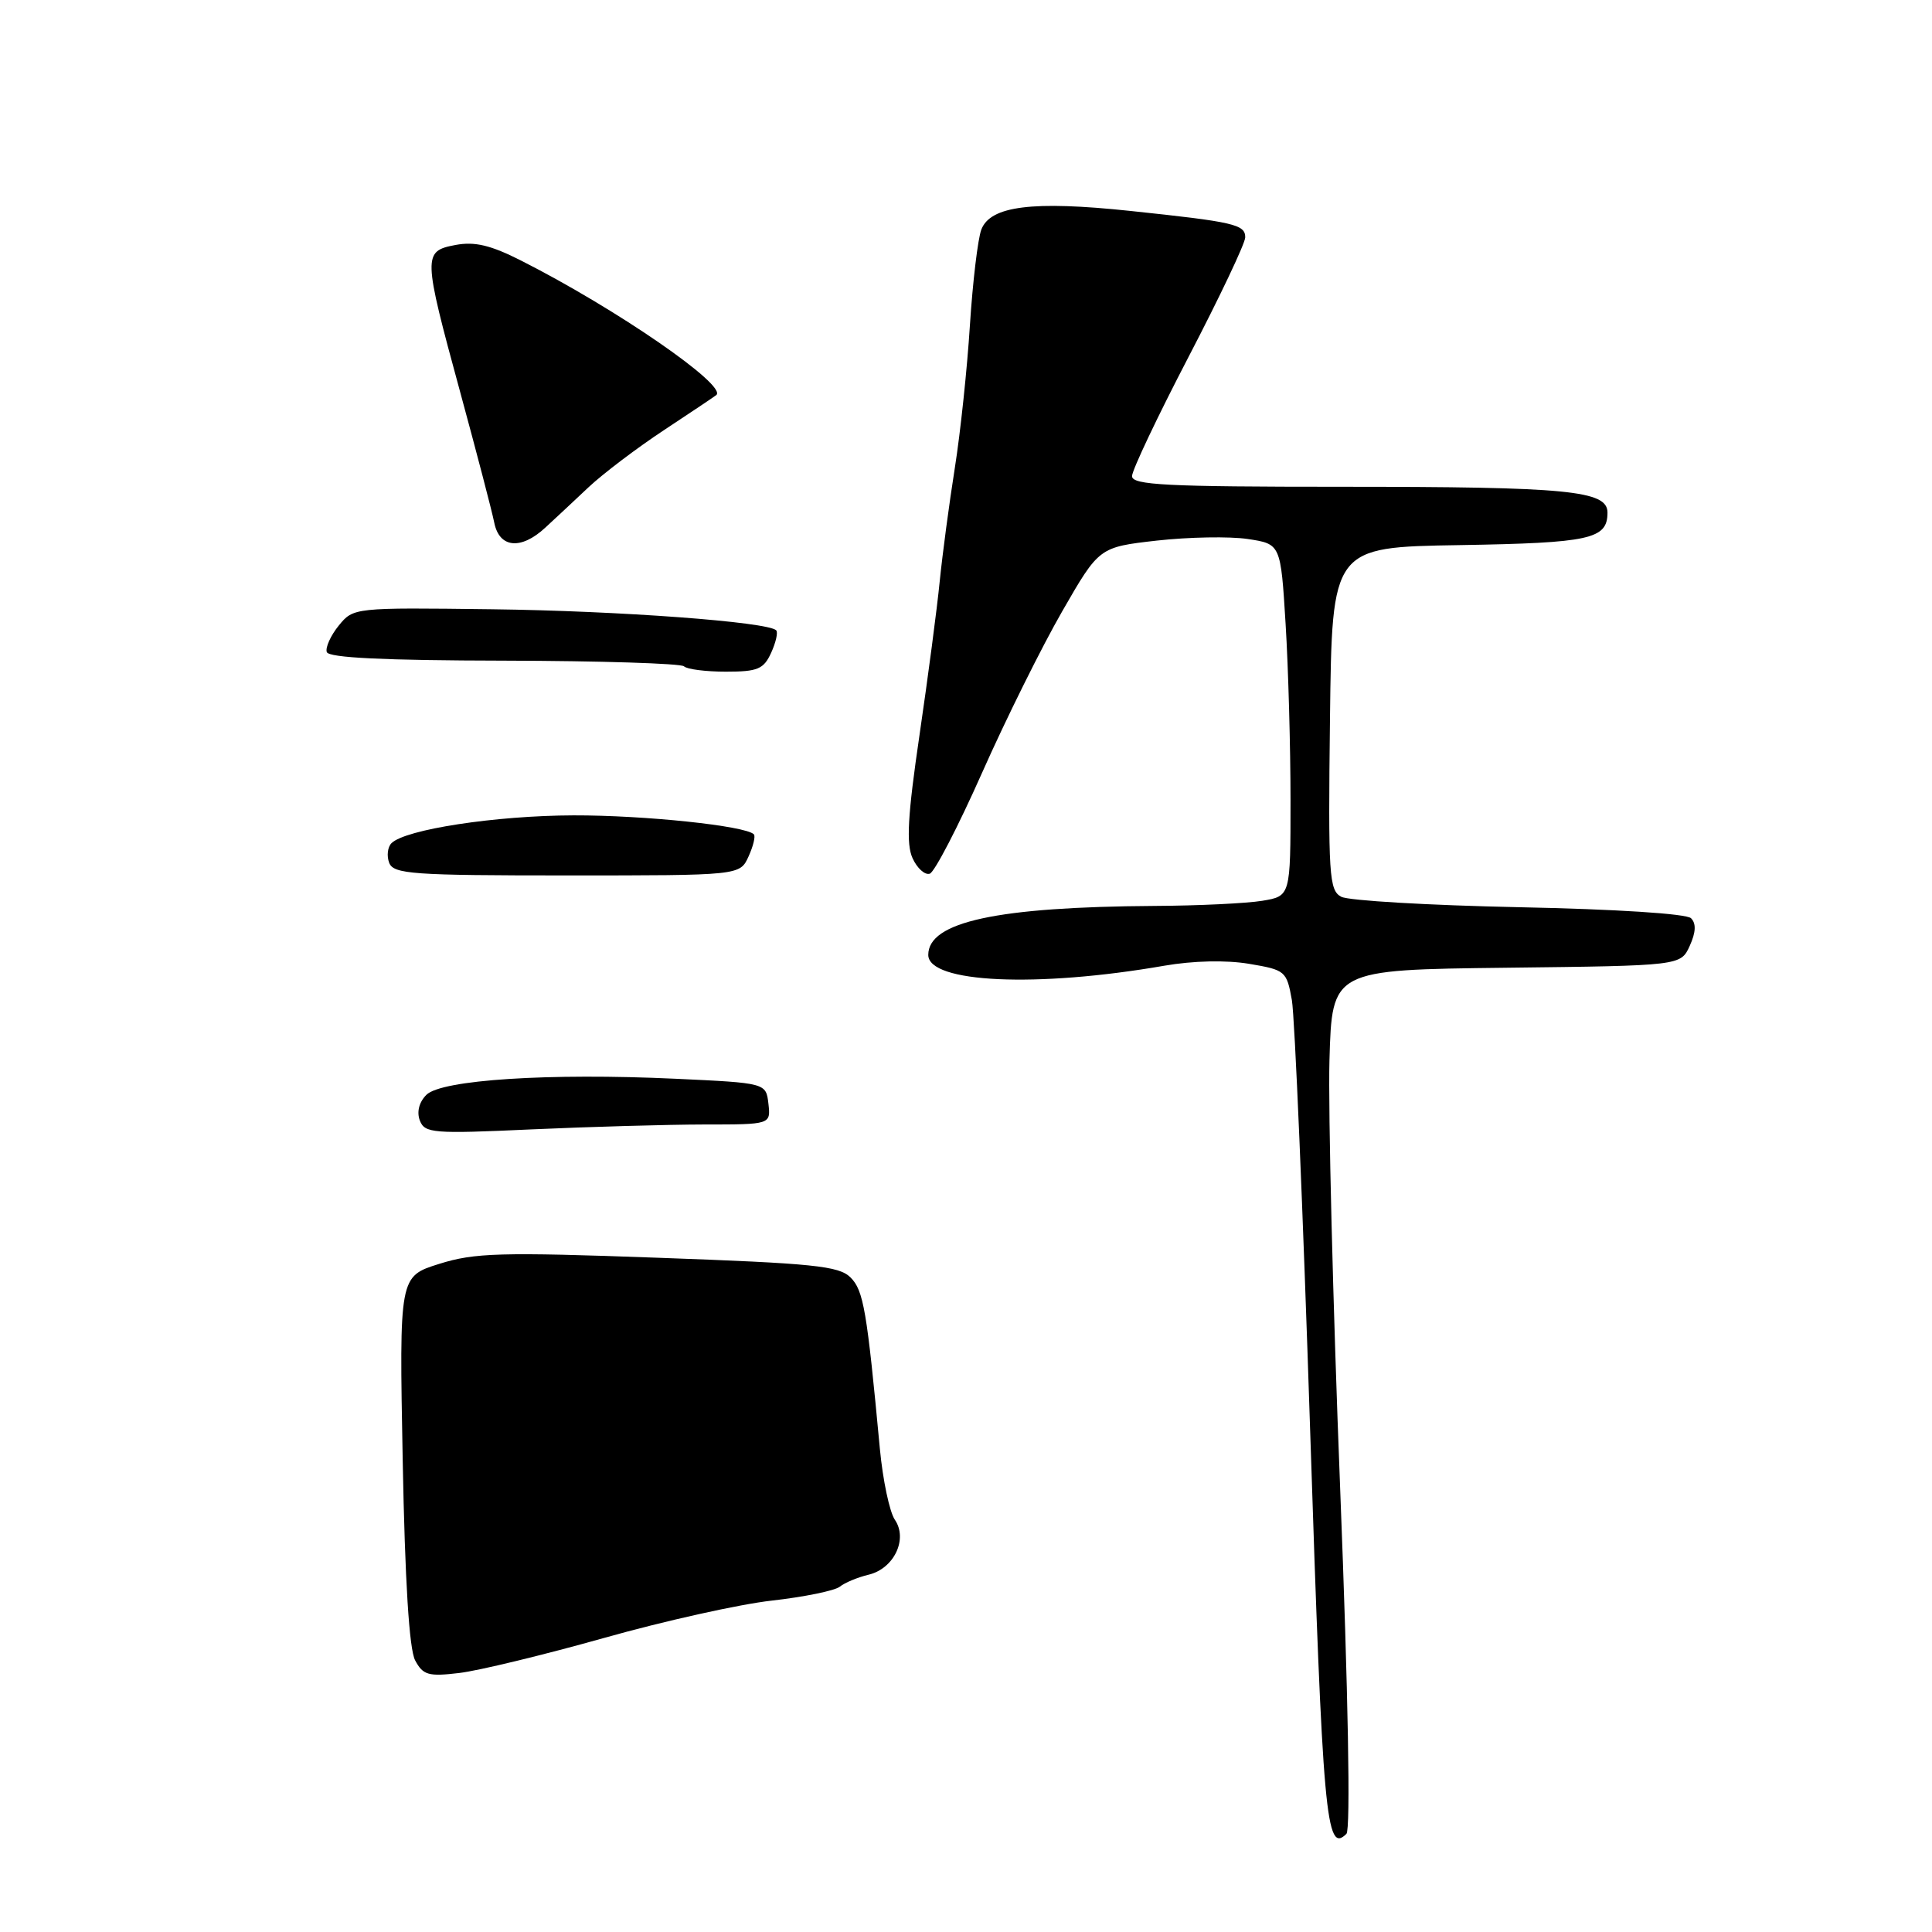 <?xml version="1.0" encoding="UTF-8" standalone="no"?>
<!DOCTYPE svg PUBLIC "-//W3C//DTD SVG 1.1//EN" "http://www.w3.org/Graphics/SVG/1.1/DTD/svg11.dtd" >
<svg xmlns="http://www.w3.org/2000/svg" xmlns:xlink="http://www.w3.org/1999/xlink" version="1.1" viewBox="0 0 256 256">
 <g >
 <path fill="currentColor"
d=" M 177.58 197.29 C 176.61 172.65 175.98 147.10 176.16 140.50 C 176.50 128.50 176.50 128.50 199.60 128.23 C 222.70 127.96 222.70 127.96 223.90 125.33 C 224.71 123.54 224.77 122.37 224.07 121.67 C 223.47 121.07 214.14 120.47 201.28 120.21 C 189.30 119.96 178.70 119.34 177.73 118.83 C 176.11 117.98 175.98 116.06 176.23 95.20 C 176.50 72.50 176.50 72.50 193.43 72.23 C 210.72 71.94 213.00 71.44 213.00 67.92 C 213.00 65.00 207.83 64.50 177.75 64.50 C 154.52 64.50 150.00 64.27 150.00 63.09 C 150.00 62.31 153.38 55.19 157.50 47.27 C 161.62 39.35 165.00 32.23 165.00 31.45 C 165.00 29.74 163.53 29.40 149.78 27.95 C 136.82 26.58 131.23 27.28 130.03 30.42 C 129.57 31.64 128.89 37.33 128.52 43.07 C 128.16 48.81 127.26 57.33 126.52 62.00 C 125.78 66.67 124.88 73.42 124.52 77.00 C 124.17 80.58 122.96 89.75 121.84 97.39 C 120.27 108.08 120.06 111.83 120.92 113.72 C 121.53 115.06 122.56 115.98 123.20 115.77 C 123.84 115.55 126.95 109.55 130.11 102.44 C 133.27 95.32 138.06 85.67 140.75 81.00 C 145.64 72.50 145.64 72.50 153.30 71.63 C 157.51 71.16 162.92 71.06 165.33 71.42 C 169.70 72.08 169.70 72.08 170.35 82.69 C 170.71 88.53 171.00 99.03 171.00 106.02 C 171.00 118.74 171.00 118.74 167.25 119.36 C 165.19 119.70 158.78 120.01 153.00 120.04 C 132.12 120.17 123.00 122.14 123.00 126.53 C 123.00 130.25 137.40 130.90 154.29 127.96 C 158.11 127.30 162.46 127.20 165.50 127.71 C 170.32 128.52 170.49 128.66 171.18 132.52 C 171.56 134.71 172.65 160.35 173.60 189.50 C 175.28 240.92 175.70 245.70 178.41 242.99 C 178.97 242.43 178.65 224.62 177.58 197.29 Z  M 79.99 217.05 C 87.95 214.80 97.97 212.57 102.25 212.09 C 106.53 211.61 110.59 210.78 111.27 210.25 C 111.94 209.71 113.66 209.00 115.08 208.66 C 118.46 207.86 120.33 203.94 118.57 201.37 C 117.87 200.34 116.98 196.12 116.59 192.00 C 114.87 173.60 114.43 171.00 112.70 169.27 C 111.17 167.74 107.80 167.40 87.22 166.66 C 66.30 165.90 62.87 166.00 58.20 167.47 C 52.90 169.13 52.90 169.13 53.36 193.46 C 53.66 209.52 54.22 218.55 55.01 220.01 C 56.05 221.96 56.77 222.17 60.85 221.68 C 63.41 221.38 72.02 219.29 79.99 217.05 Z  M 93.32 149.00 C 102.13 149.00 102.13 149.00 101.82 146.25 C 101.50 143.50 101.50 143.50 89.50 142.94 C 72.74 142.16 58.49 143.08 56.50 145.07 C 55.53 146.04 55.20 147.34 55.63 148.47 C 56.28 150.16 57.36 150.25 70.41 149.65 C 78.16 149.30 88.47 149.01 93.32 149.00 Z  M 99.18 113.50 C 99.81 112.12 100.13 110.79 99.89 110.55 C 98.75 109.42 85.44 108.02 76.00 108.04 C 65.66 108.07 53.70 109.90 51.87 111.73 C 51.36 112.24 51.22 113.42 51.57 114.33 C 52.15 115.82 54.66 116.00 75.13 116.00 C 98.04 116.00 98.04 116.00 99.18 113.50 Z  M 102.18 86.50 C 102.81 85.12 103.11 83.78 102.85 83.52 C 101.73 82.40 82.06 80.94 65.17 80.73 C 46.89 80.50 46.83 80.51 44.88 82.90 C 43.81 84.22 43.10 85.80 43.30 86.40 C 43.55 87.16 50.92 87.51 66.79 87.54 C 79.51 87.57 90.24 87.91 90.63 88.29 C 91.02 88.68 93.52 89.00 96.19 89.00 C 100.40 89.00 101.19 88.67 102.18 86.50 Z  M 72.25 69.92 C 73.49 68.78 76.08 66.36 78.00 64.55 C 79.92 62.75 84.42 59.34 88.00 56.98 C 91.58 54.62 94.68 52.54 94.91 52.35 C 96.43 51.10 81.65 40.91 69.07 34.54 C 65.03 32.49 62.91 31.98 60.36 32.46 C 56.02 33.28 56.03 33.81 60.97 51.93 C 63.15 59.94 65.19 67.74 65.49 69.25 C 66.16 72.62 69.02 72.91 72.25 69.92 Z "/>
</g>
</svg>